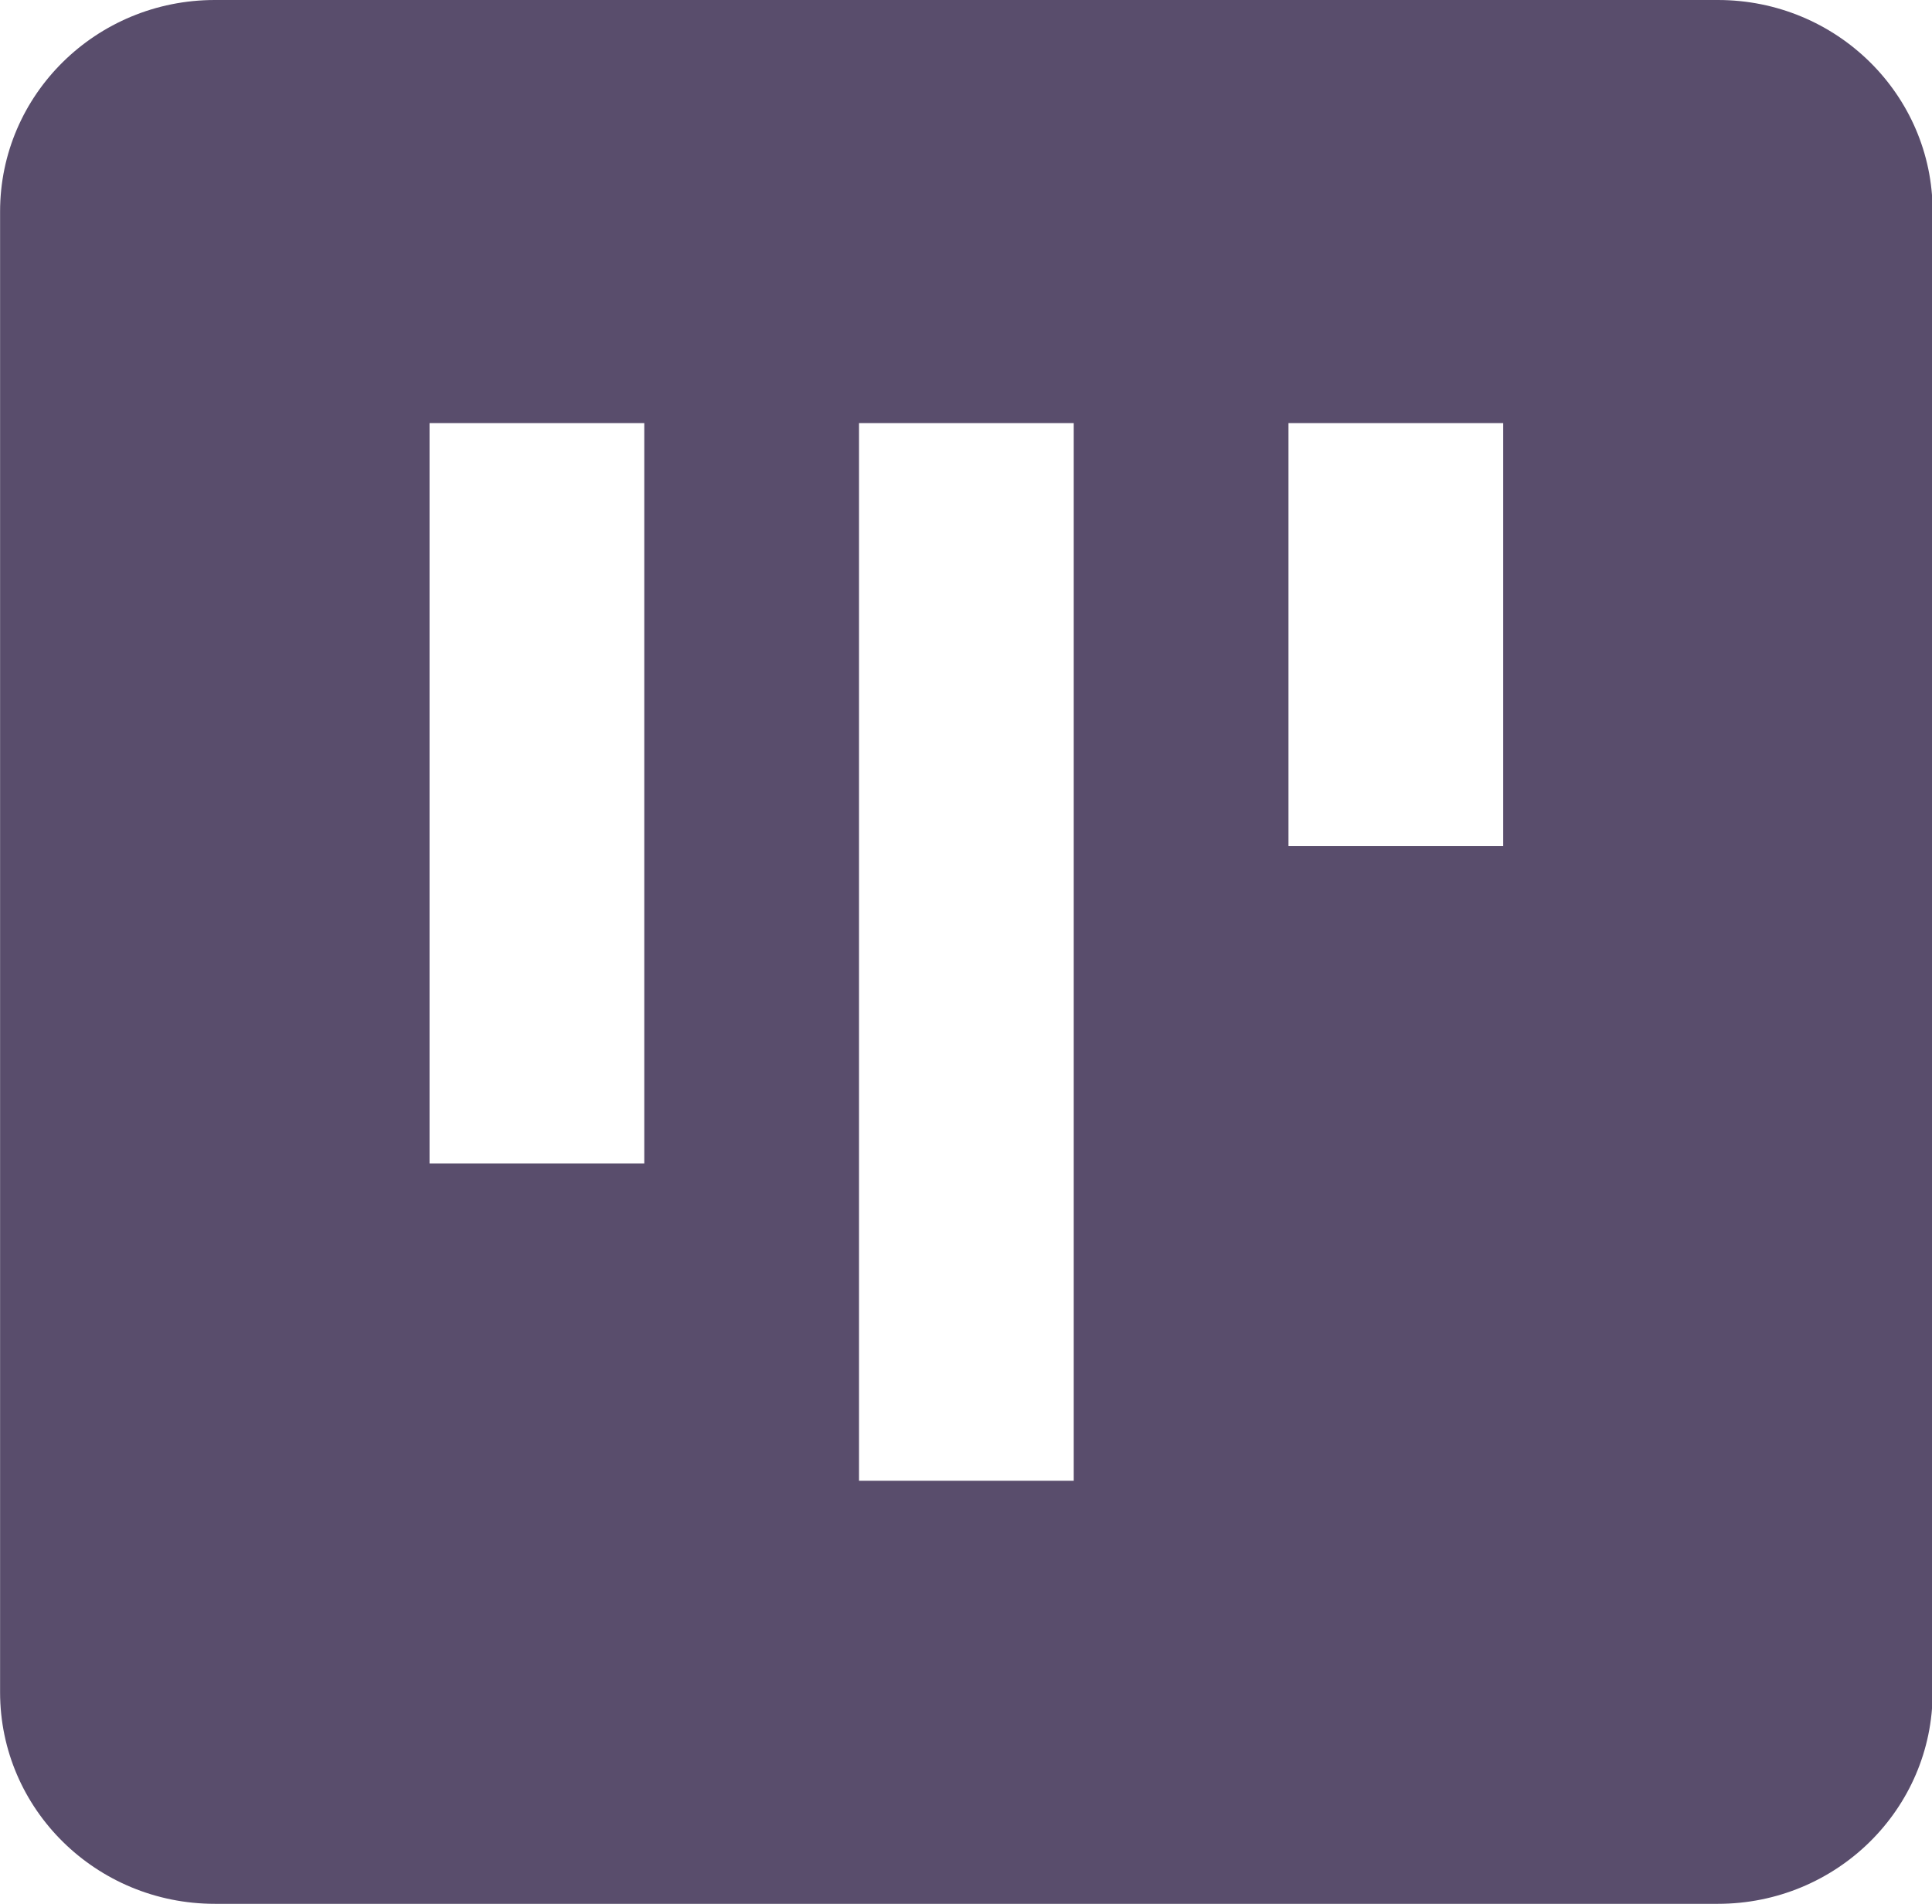 <svg width="69" height="68" xmlns="http://www.w3.org/2000/svg" xmlns:xlink="http://www.w3.org/1999/xlink" overflow="hidden"><defs><clipPath id="clip0"><rect x="1206" y="521" width="69" height="68"/></clipPath></defs><g clip-path="url(#clip0)" transform="translate(-1206 -521)"><path d="M71.778 11.333 18.889 11.333C14.714 11.333 11.333 14.714 11.333 18.889L11.333 71.778C11.333 75.952 14.714 79.333 18.889 79.333L71.778 79.333C75.952 79.333 79.333 75.952 79.333 71.778L79.333 18.889C79.333 14.714 75.952 11.333 71.778 11.333ZM34 64.222 26.444 64.222 26.444 37.778 34 37.778 34 64.222ZM49.111 64.222 41.556 64.222 41.556 26.444 49.111 26.444 49.111 64.222ZM64.222 64.222 56.667 64.222 56.667 49.111 64.222 49.111 64.222 64.222Z" fill="#594D6C" transform="matrix(1.015 0 0 -1 1194.5 600.333)"/></g></svg>
